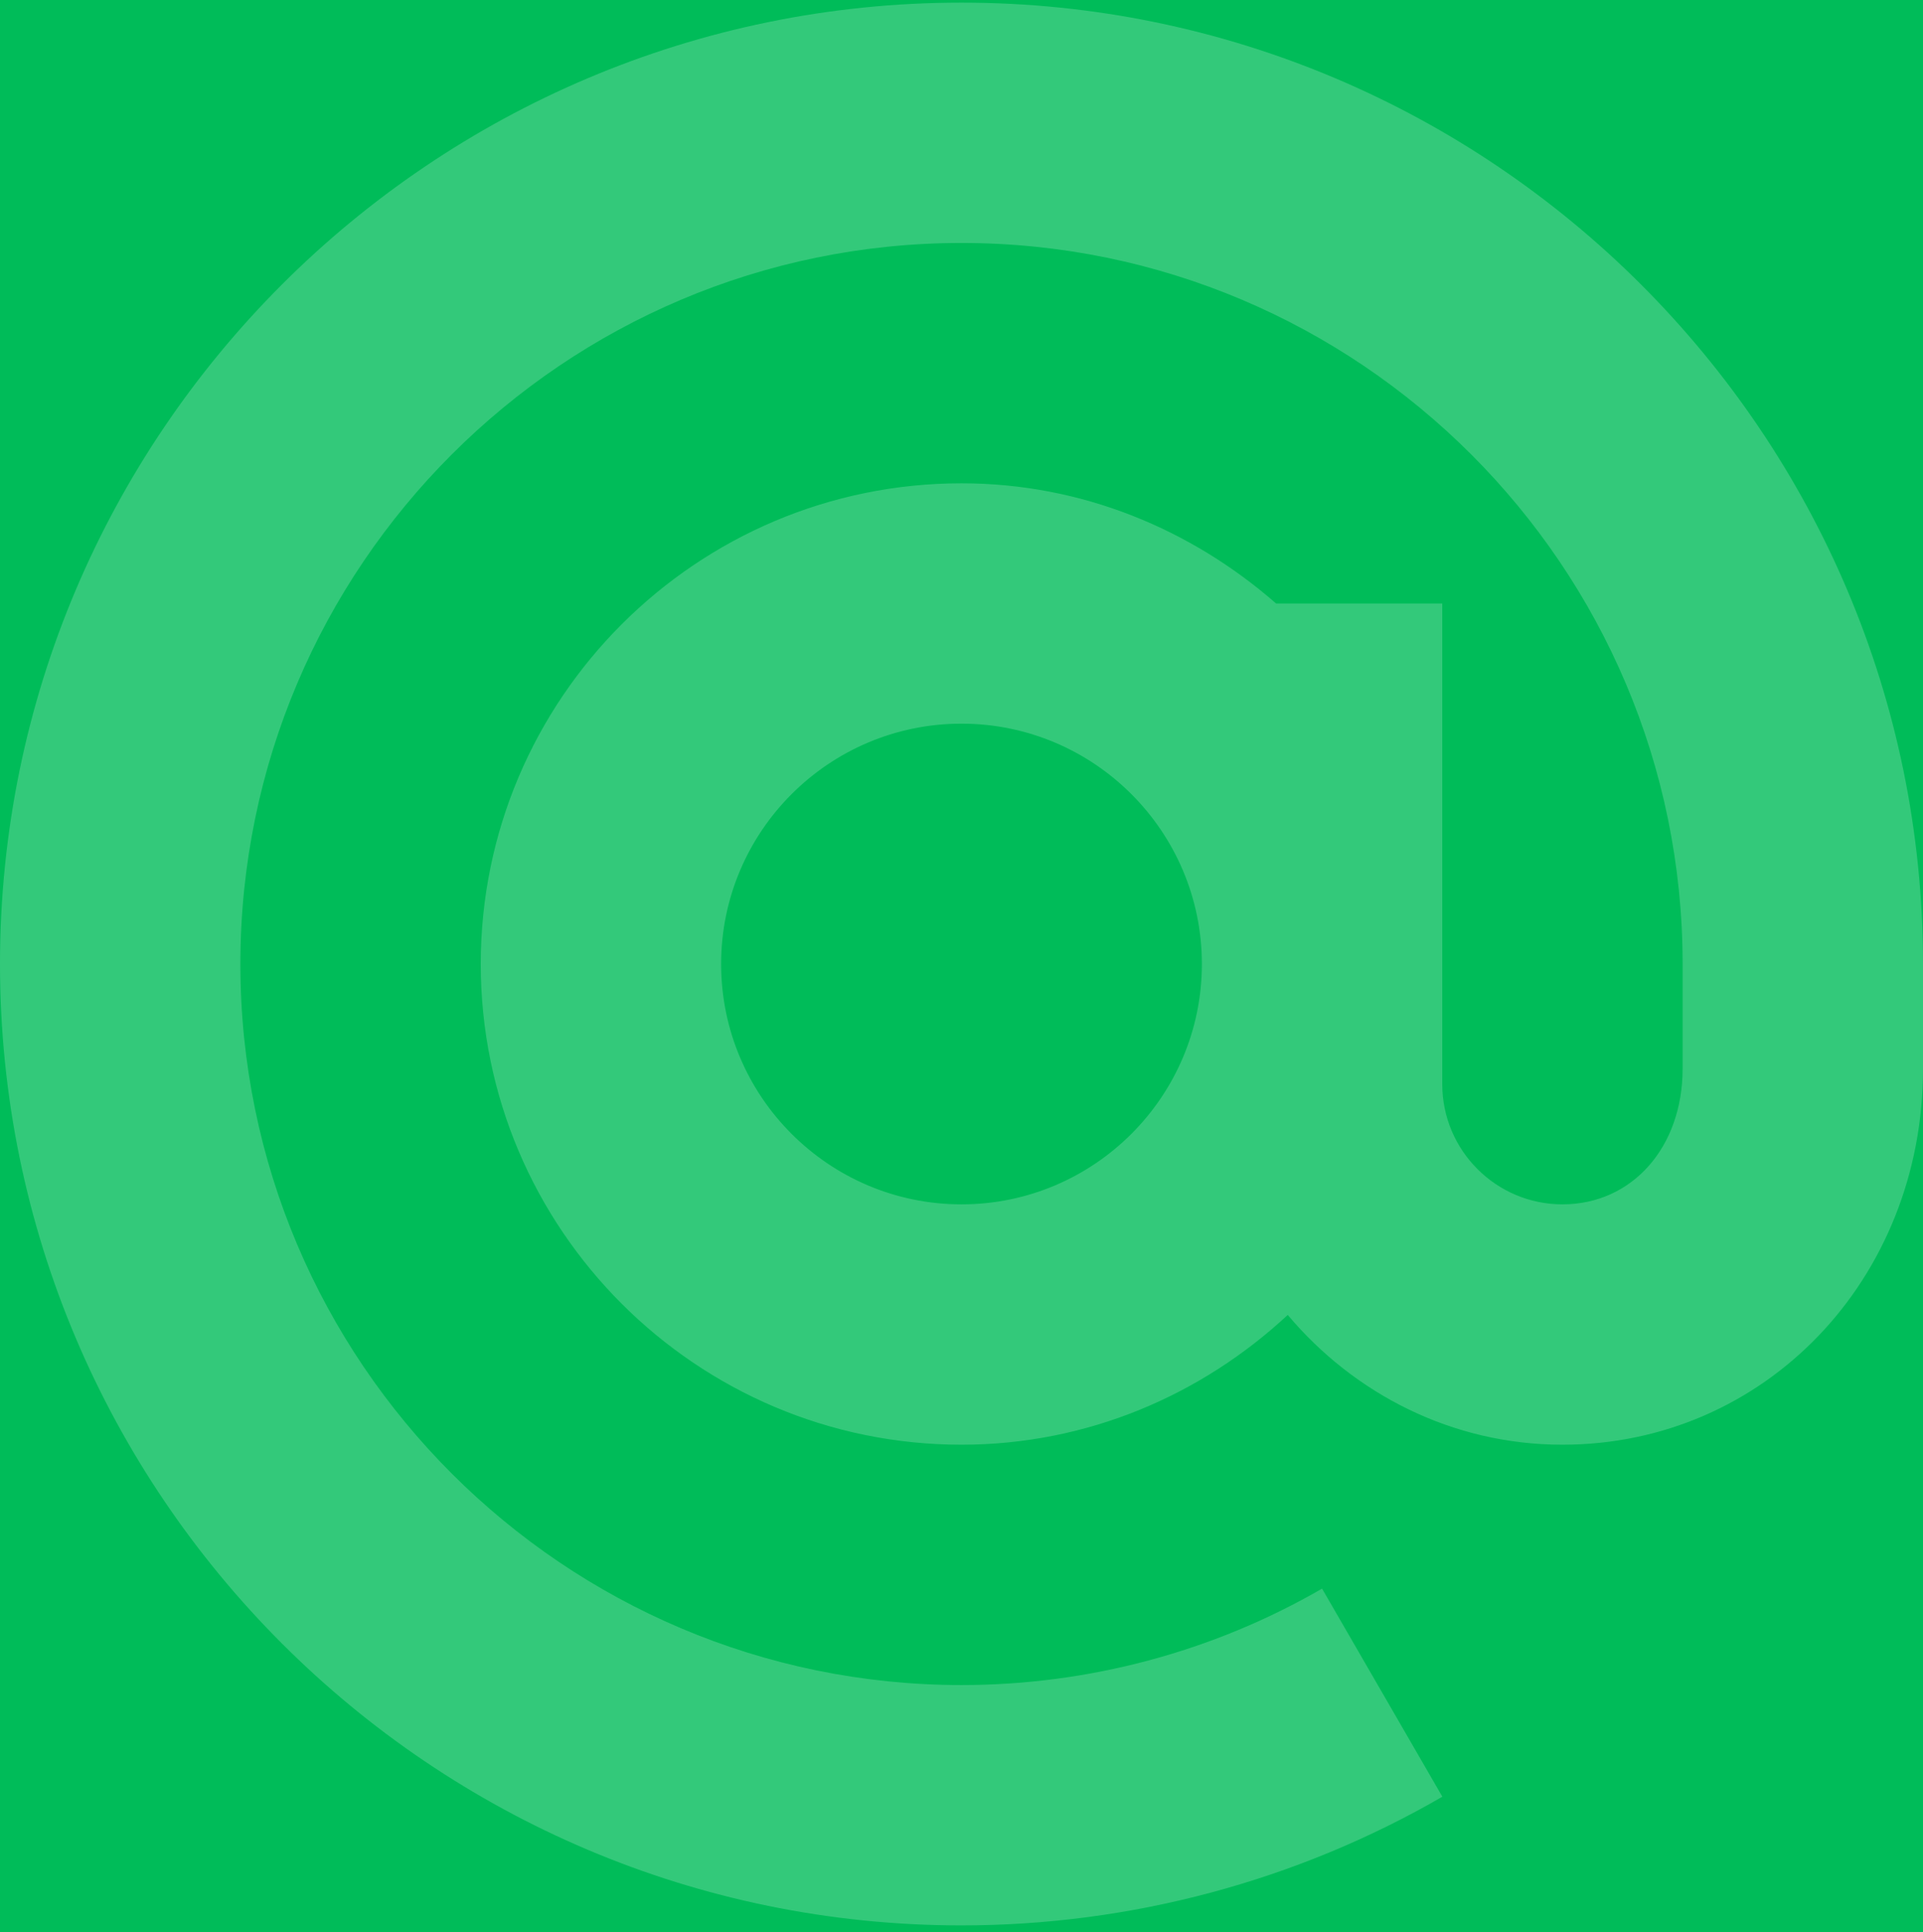 <svg width="200" height="201" viewBox="0 0 200 201" fill="none" xmlns="http://www.w3.org/2000/svg">
<rect width="200" height="201" fill="#E5E5E5"/>
<g clip-path="url(#clip0)">
<rect width="1440" height="4250" transform="translate(-267 -3399)" fill="white"/>
<rect x="-20" y="-60.727" width="946" height="321" rx="20" fill="#00BC59"/>
<path d="M100 0.273C44.861 0.273 0 45.134 0 100.273C0 155.412 44.861 200.273 100 200.273C117.584 200.273 134.875 195.646 150.012 186.888L137.5 165.245C126.16 171.806 113.19 175.273 100 175.273C58.643 175.273 25 141.63 25 100.273C25 58.916 58.643 25.273 100 25.273C141.357 25.273 175 58.916 175 100.273V111.162C175 119.34 169.745 125.273 162.5 125.273C155.609 125.273 150 119.664 150 112.773V62.773H132.72C123.927 55.091 112.566 50.273 100 50.273C72.43 50.273 50 72.703 50 100.273C50 127.843 72.43 150.273 100 150.273C113.129 150.273 124.999 145.081 133.93 136.775C140.814 144.956 150.996 150.273 162.5 150.273C183.527 150.273 200 133.092 200 111.162V100.273C200 45.134 155.139 0.273 100 0.273ZM100 125.273C86.212 125.273 75 114.061 75 100.273C75 86.485 86.212 75.273 100 75.273C113.788 75.273 125 86.485 125 100.273C125 114.061 113.788 125.273 100 125.273Z" fill="white" fill-opacity="0.2"/>
</g>
<defs>
<clipPath id="clip0">
<rect width="1440" height="4250" fill="white" transform="translate(-267 -3399)"/>
</clipPath>
</defs>
</svg>
